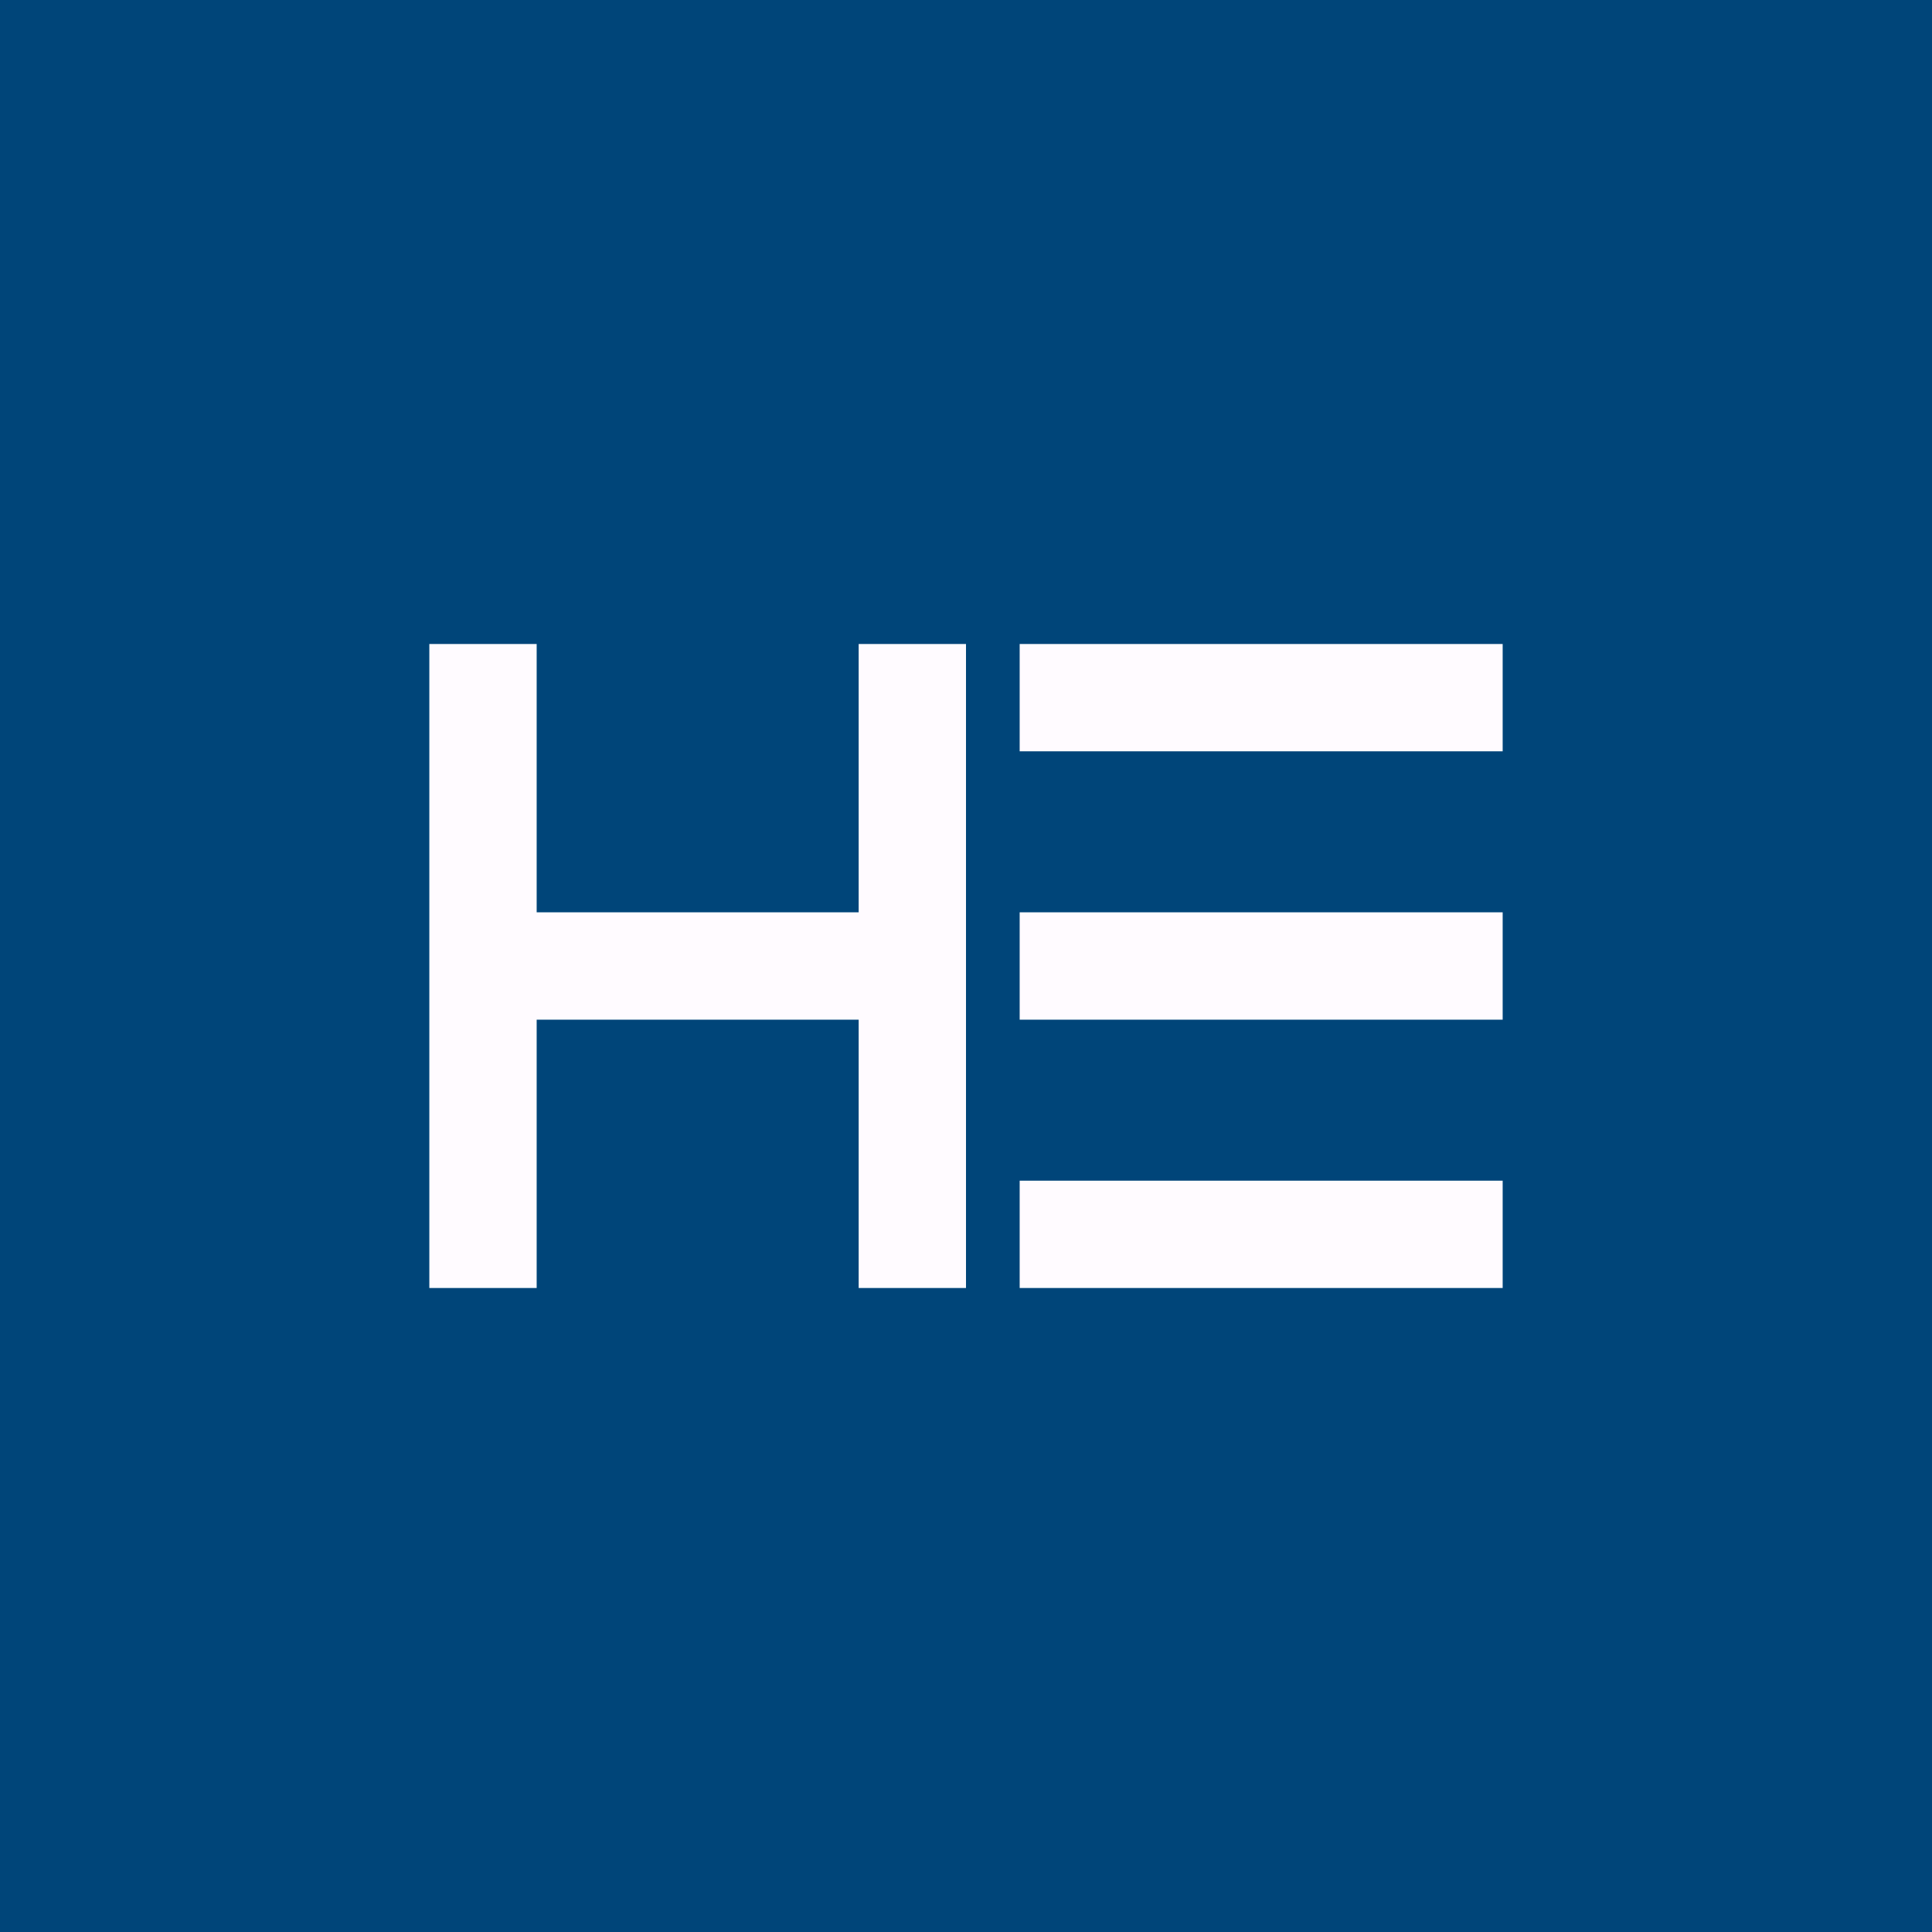 <!-- by TradingView --><svg width="18" height="18" viewBox="0 0 18 18" xmlns="http://www.w3.org/2000/svg"><path fill="#004579" d="M0 0h18v18H0z"/><path d="M5 6H4v6h1V9.5h3V12h1V6H8v2.5H5V6Zm9 0H9.5v1H14V6ZM9.5 8.5H14v1H9.5v-1ZM14 11H9.5v1H14v-1Z" fill="#FFFBFF"/></svg>